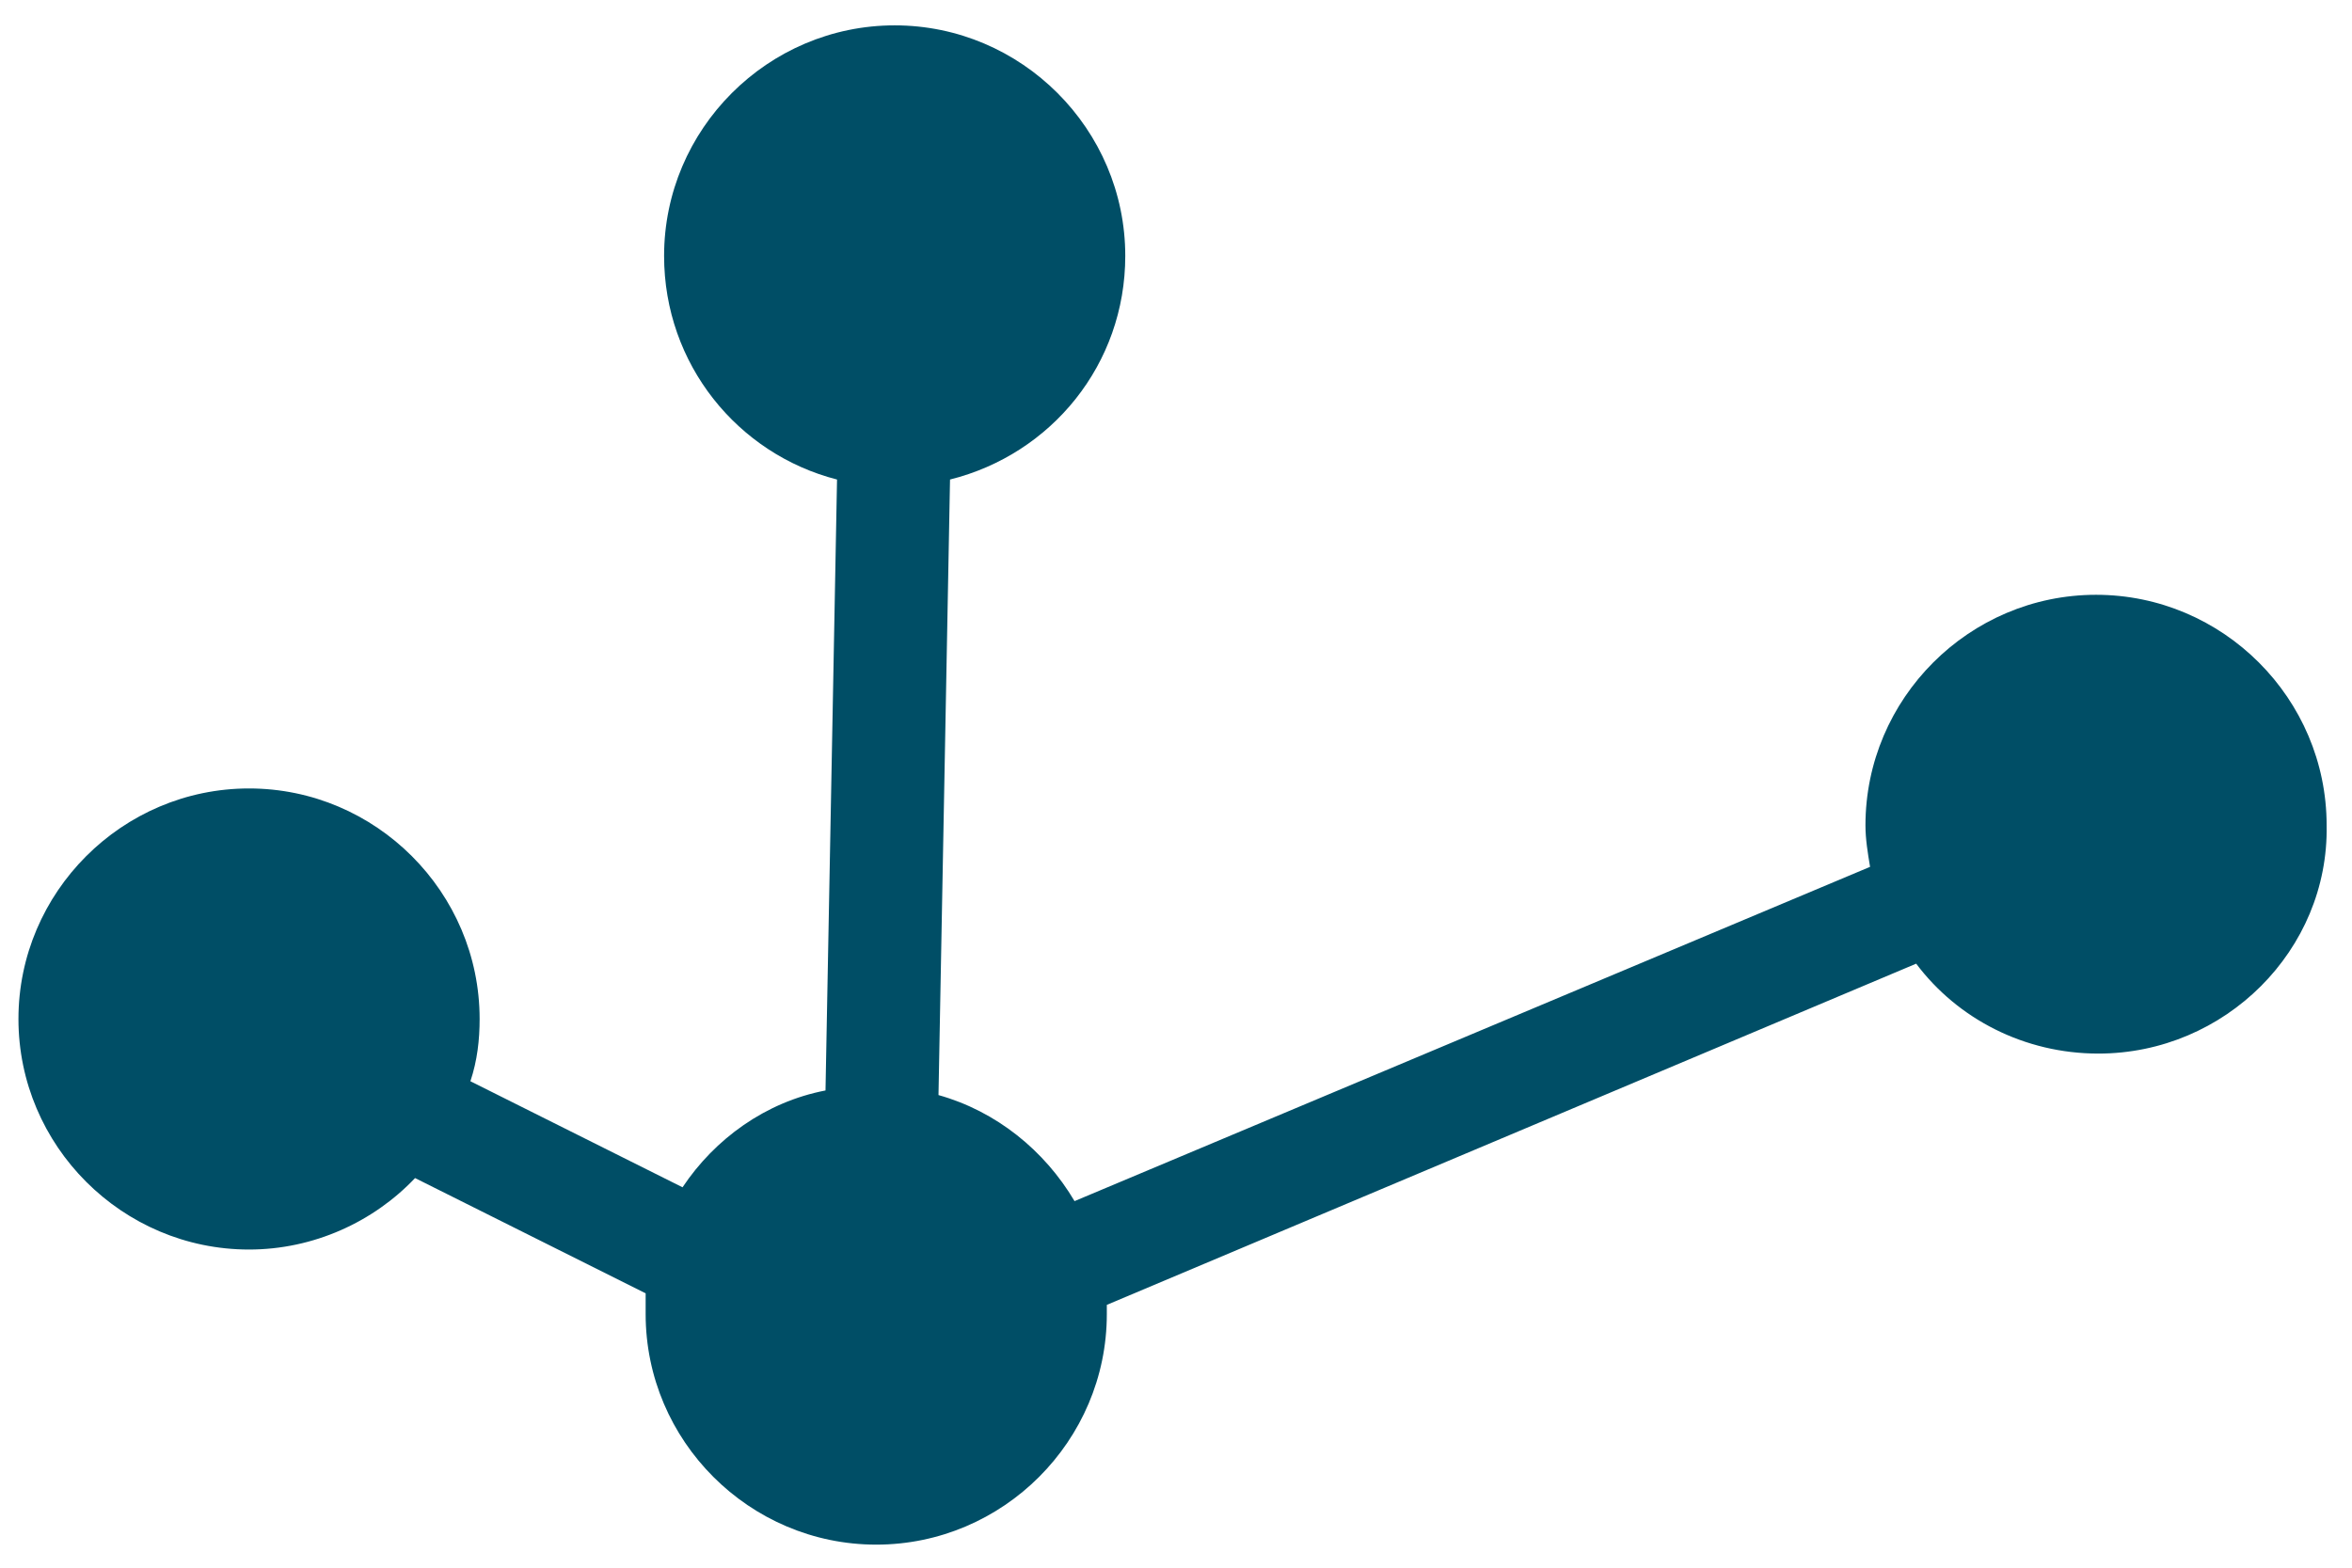 <?xml version="1.0" encoding="utf-8"?>
<!-- Generator: Adobe Illustrator 17.1.0, SVG Export Plug-In . SVG Version: 6.00 Build 0)  -->
<!DOCTYPE svg PUBLIC "-//W3C//DTD SVG 1.1//EN" "http://www.w3.org/Graphics/SVG/1.1/DTD/svg11.dtd">
<svg version="1.1" id="Layer_1" xmlns="http://www.w3.org/2000/svg" xmlns:xlink="http://www.w3.org/1999/xlink" x="0px" y="0px"
	 viewBox="0 0 102 68" enable-background="new 0 0 102 68" xml:space="preserve">
<path fill="#004E66" d="M91,45.7c-3.2,0-6.1-1.5-7.9-3.9L48,56.6c0,0.1,0,0.3,0,0.4c0,5.5-4.5,10-10,10c-5.5,0-10-4.5-10-10
	c0-0.3,0-0.6,0-0.9l-10-5c-1.8,1.9-4.4,3.1-7.2,3.1c-5.5,0-10-4.5-10-10c0-5.5,4.5-10,10-10s10,4.5,10,10c0,0.9-0.1,1.8-0.4,2.7
	l9.2,4.6c1.4-2.1,3.6-3.7,6.2-4.2l0.5-26.5c-4.3-1.1-7.5-5-7.5-9.7c0-5.5,4.5-10,10-10c5.5,0,10,4.5,10,10c0,4.7-3.2,8.6-7.6,9.7
	l-0.5,26.7c2.5,0.7,4.6,2.4,5.9,4.6l34.5-14.5c-0.1-0.6-0.2-1.2-0.2-1.8c0-5.5,4.5-10,10-10s10,4.5,10,10
	C101,41.2,96.5,45.7,91,45.7z"/>
</svg>
